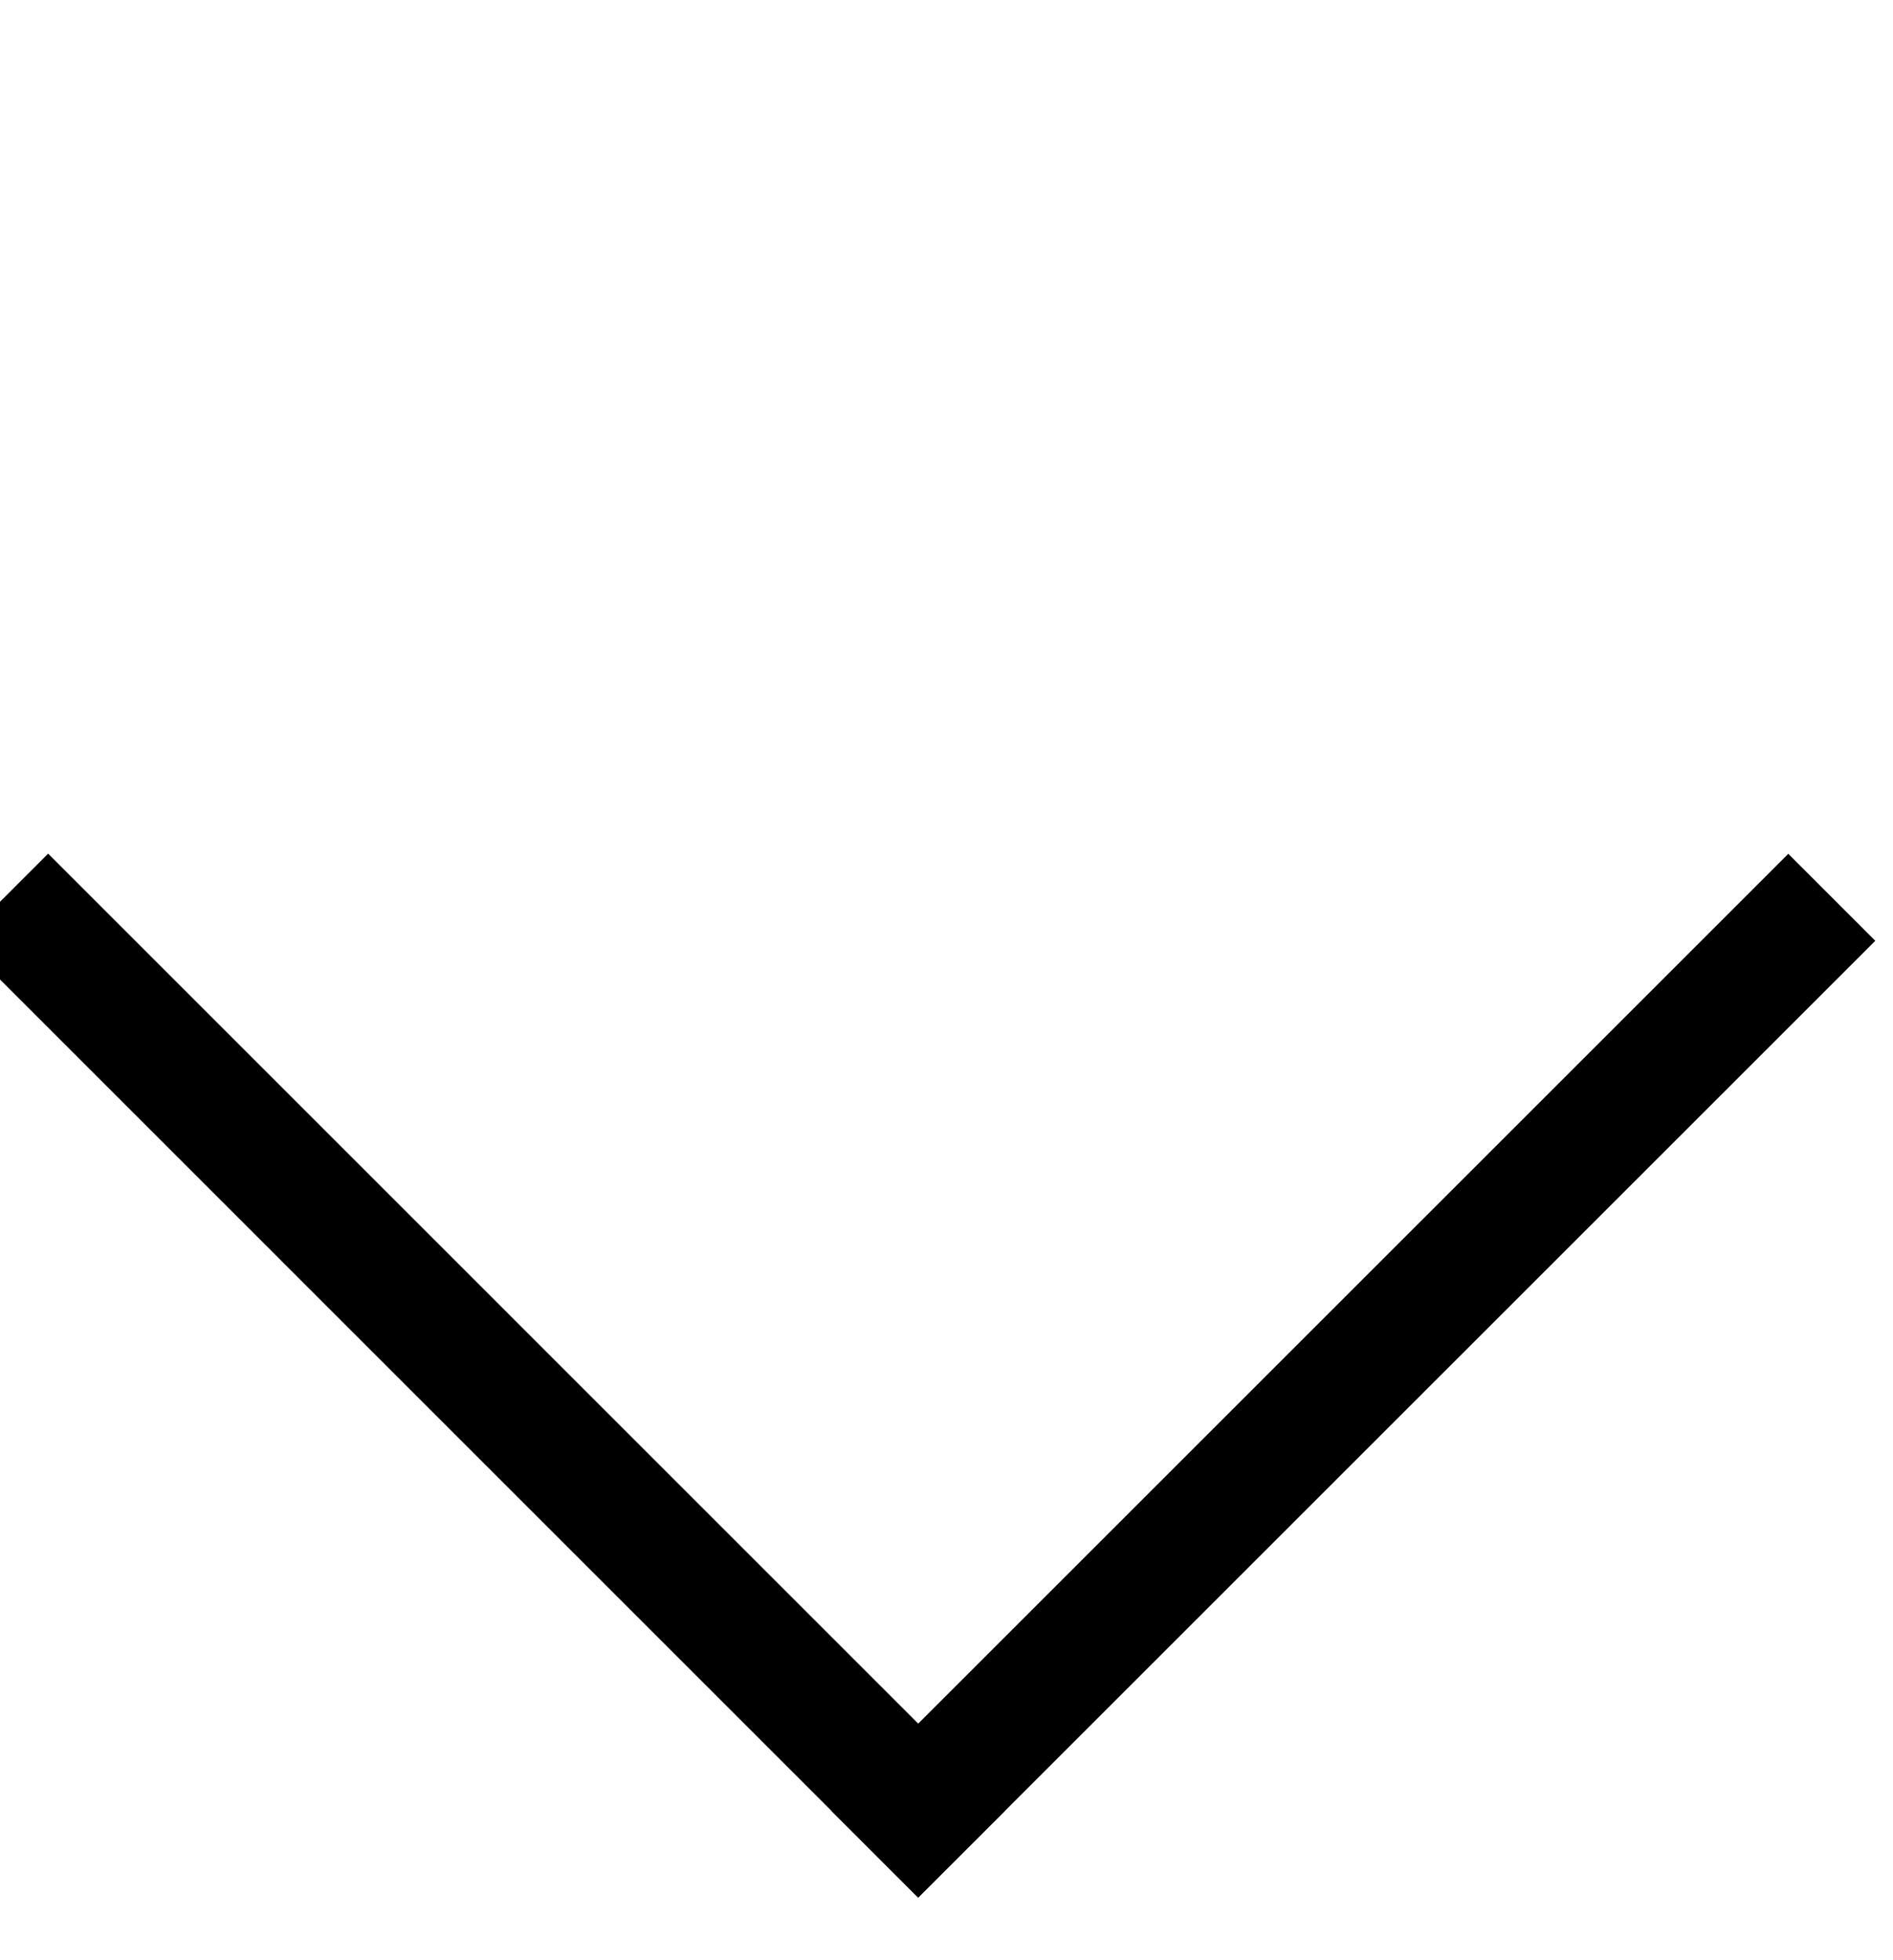 <svg width="28" height="29" viewBox="0 0 28 29" fill="currentColor" xmlns="http://www.w3.org/2000/svg" xmlns:xlink="http://www.w3.org/1999/xlink">
	<rect id="Rectangle 23" x="-0.575" y="13.916" width="1.82" height="20.02" transform="rotate(-44.998 -0.575 13.916)" fill-opacity="1"/>
	<rect id="Rectangle 24" x="13.581" y="28.074" width="1.82" height="20.02" transform="rotate(-134.997 13.581 28.074)" fill-opacity="1"/>
</svg>
